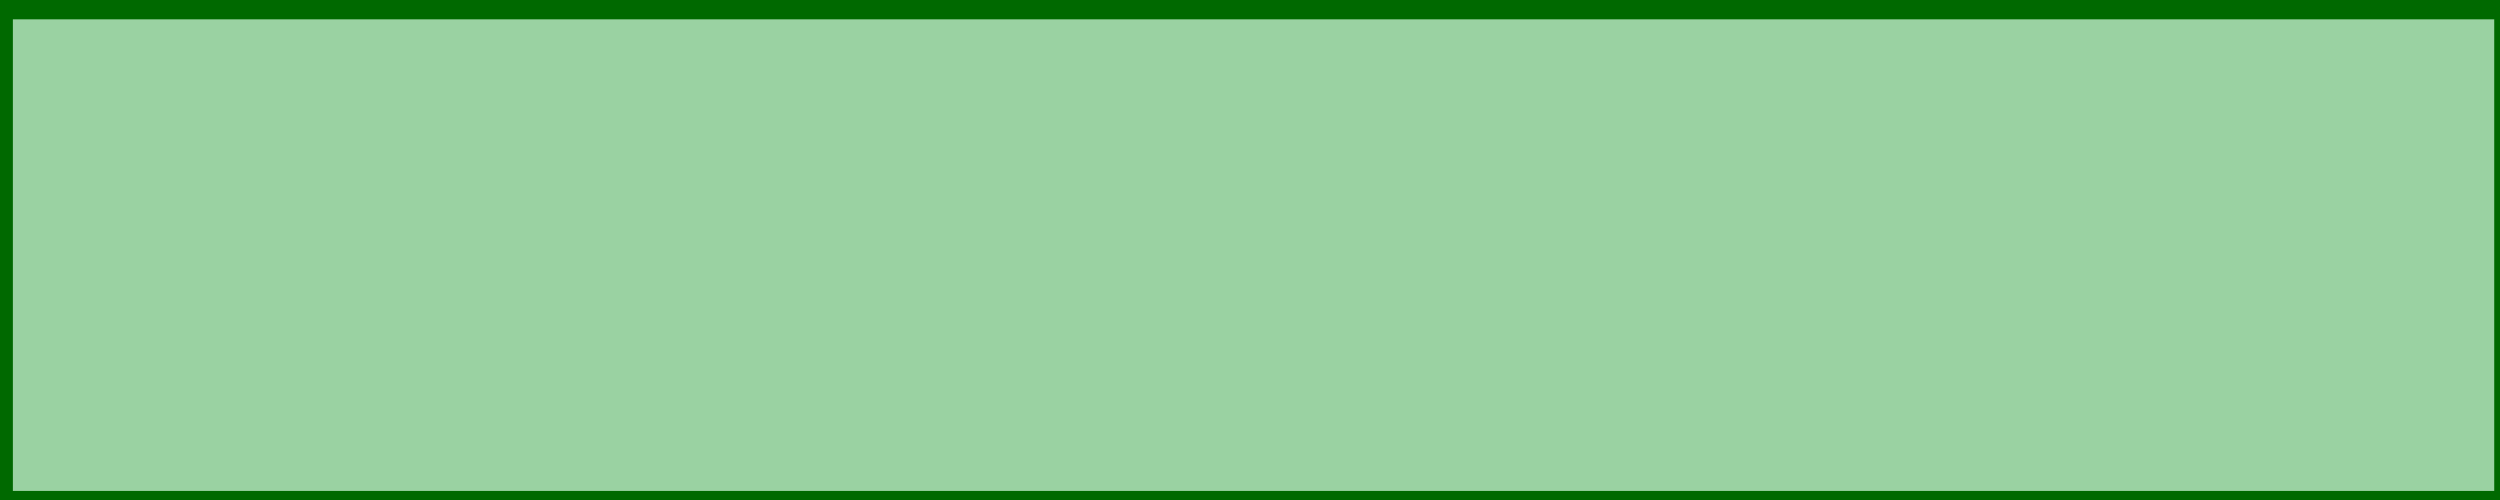 <?xml version="1.0" encoding="UTF-8" standalone="no"?>
<!-- Created with Inkscape (http://www.inkscape.org/) -->

<svg
   width="100mm"
   height="20mm"
   viewBox="0 0 100 20"
   version="1.1"
   id="svg5"
   inkscape:version="1.1.2 (0a00cf5339, 2022-02-04)"
   sodipodi:docname="smallShip.svg"
   xmlns:inkscape="http://www.inkscape.org/namespaces/inkscape"
   xmlns:sodipodi="http://sodipodi.sourceforge.net/DTD/sodipodi-0.dtd"
   xmlns="http://www.w3.org/2000/svg"
   xmlns:svg="http://www.w3.org/2000/svg">
  <sodipodi:namedview
     id="namedview7"
     pagecolor="#505050"
     bordercolor="#eeeeee"
     borderopacity="1"
     inkscape:pageshadow="0"
     inkscape:pageopacity="0"
     inkscape:pagecheckerboard="0"
     inkscape:document-units="mm"
     showgrid="false"
     width="100mm"
     inkscape:snap-bbox="false"
     objecttolerance="10000"
     inkscape:snap-path-clip="true"
     guidetolerance="10000"
     inkscape:snap-perpendicular="true"
     inkscape:zoom="0.77771465"
     inkscape:cx="132.43932"
     inkscape:cy="507.25546"
     inkscape:window-width="849"
     inkscape:window-height="1396"
     inkscape:window-x="1707"
     inkscape:window-y="24"
     inkscape:window-maximized="1"
     inkscape:current-layer="layer1" />
  <defs
     id="defs2" />
  <g
     inkscape:label="Layer 1"
     inkscape:groupmode="layer"
     id="layer1">
    <rect
       style="fill:#47ac55;fill-opacity:0.545;stroke:#006900;stroke-width:1;stroke-linecap:square;stroke-linejoin:round"
       id="rect234"
       width="100.254"
       height="19.864"
       x="0.015"
       y="0.273"
       inkscape:export-filename="/home/ctsdm/repos/odin-battleship/src/images/rect234.png"
       inkscape:export-xdpi="96"
       inkscape:export-ydpi="96" />
  </g>
</svg>
